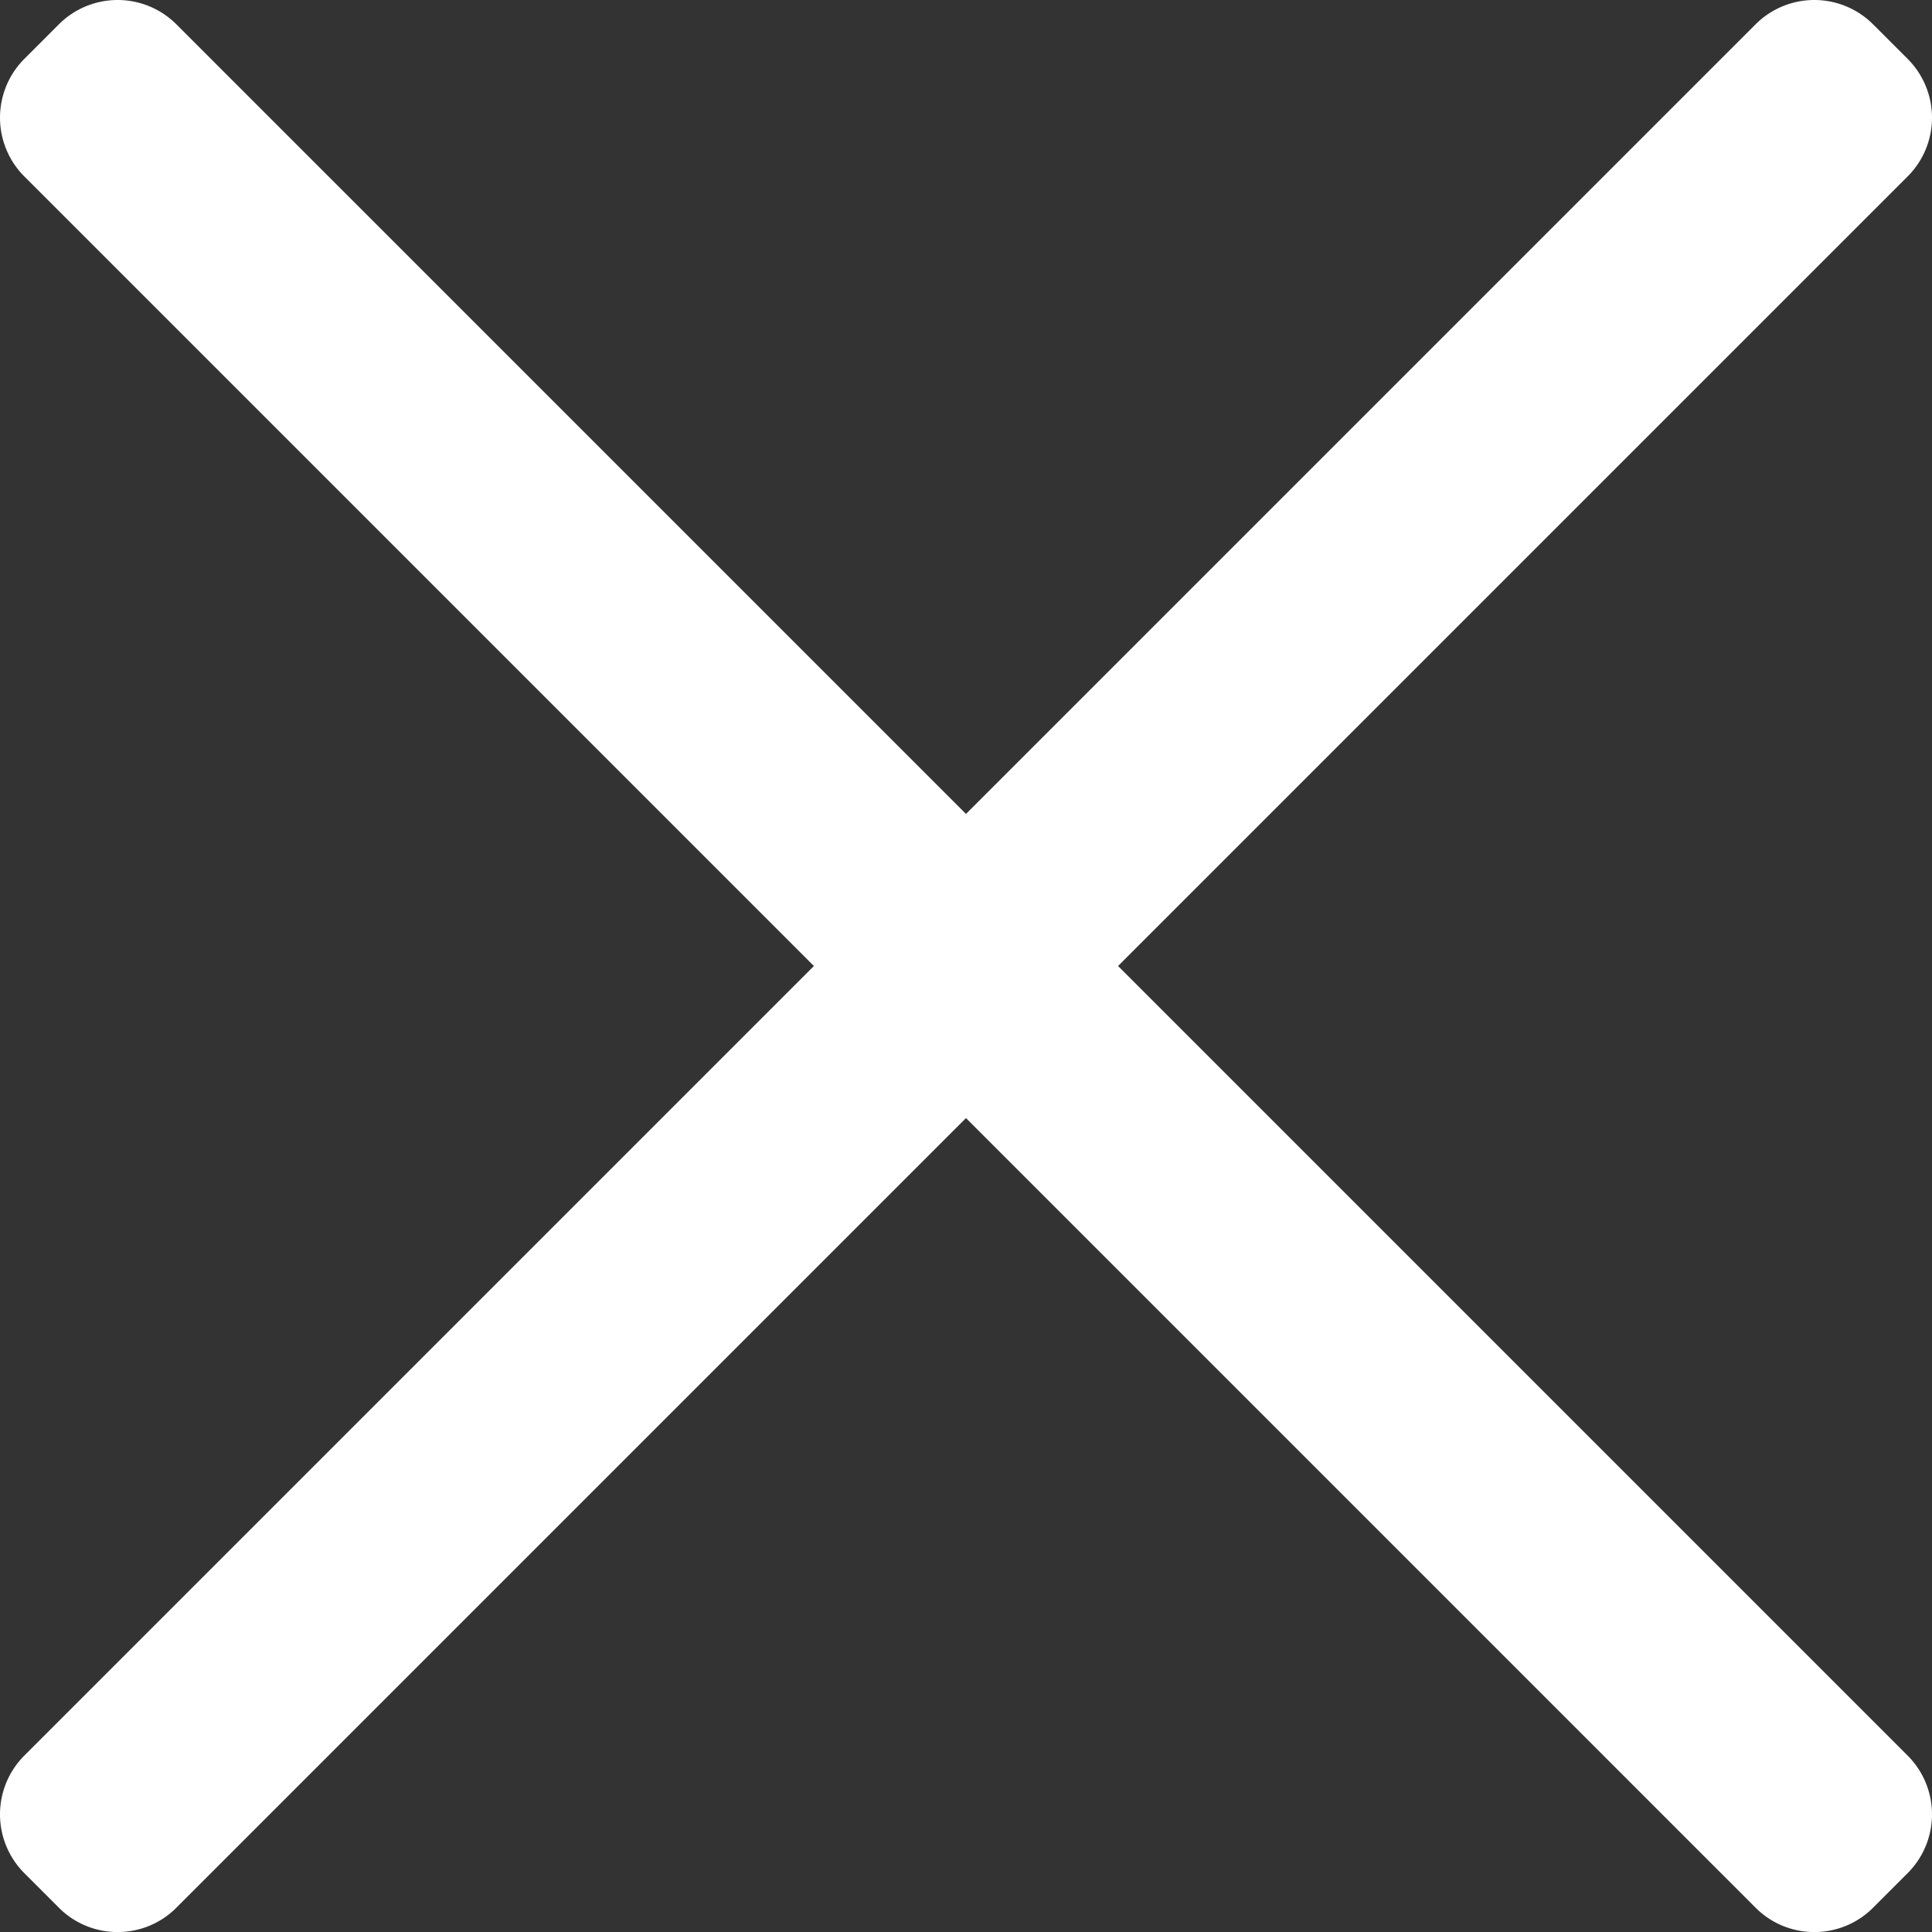 <svg id="Layer_1" data-name="Layer 1" xmlns="http://www.w3.org/2000/svg" xmlns:xlink="http://www.w3.org/1999/xlink" viewBox="0 0 220.941 220.945"><rect x="0" y="0" width="220.941" height="220.945" fill="#333333" stroke="none"/><defs><style>.cls-1{fill:none;}.cls-2{clip-path:url(#clip-path);}.cls-3{fill:#fff;}</style><clipPath id="clip-path" transform="translate(-39.532 -35.354)"><rect class="cls-1" width="300" height="300"/></clipPath></defs><title>x</title><g class="cls-2"><path class="cls-3" d="M247.016,256.299a9.443,9.443,0,0,1-6.72-2.784L42.312,55.53a9.513,9.513,0,0,1,0-13.44l3.952-3.953a9.505,9.505,0,0,1,13.44,0l197.985,197.985a9.504,9.504,0,0,1,0,13.441l-3.952,3.952a9.443,9.443,0,0,1-6.721,2.784" transform="translate(-39.532 -35.354)"/><path class="cls-3" d="M52.984,256.299a9.441,9.441,0,0,1-6.72-2.784l-3.952-3.952a9.514,9.514,0,0,1,0-13.441l197.984-197.985a9.505,9.505,0,0,1,13.44,0l3.953,3.953a9.502,9.502,0,0,1,0,13.44L59.704,253.515a9.441,9.441,0,0,1-6.72,2.784" transform="translate(-39.532 -35.354)"/></g></svg>